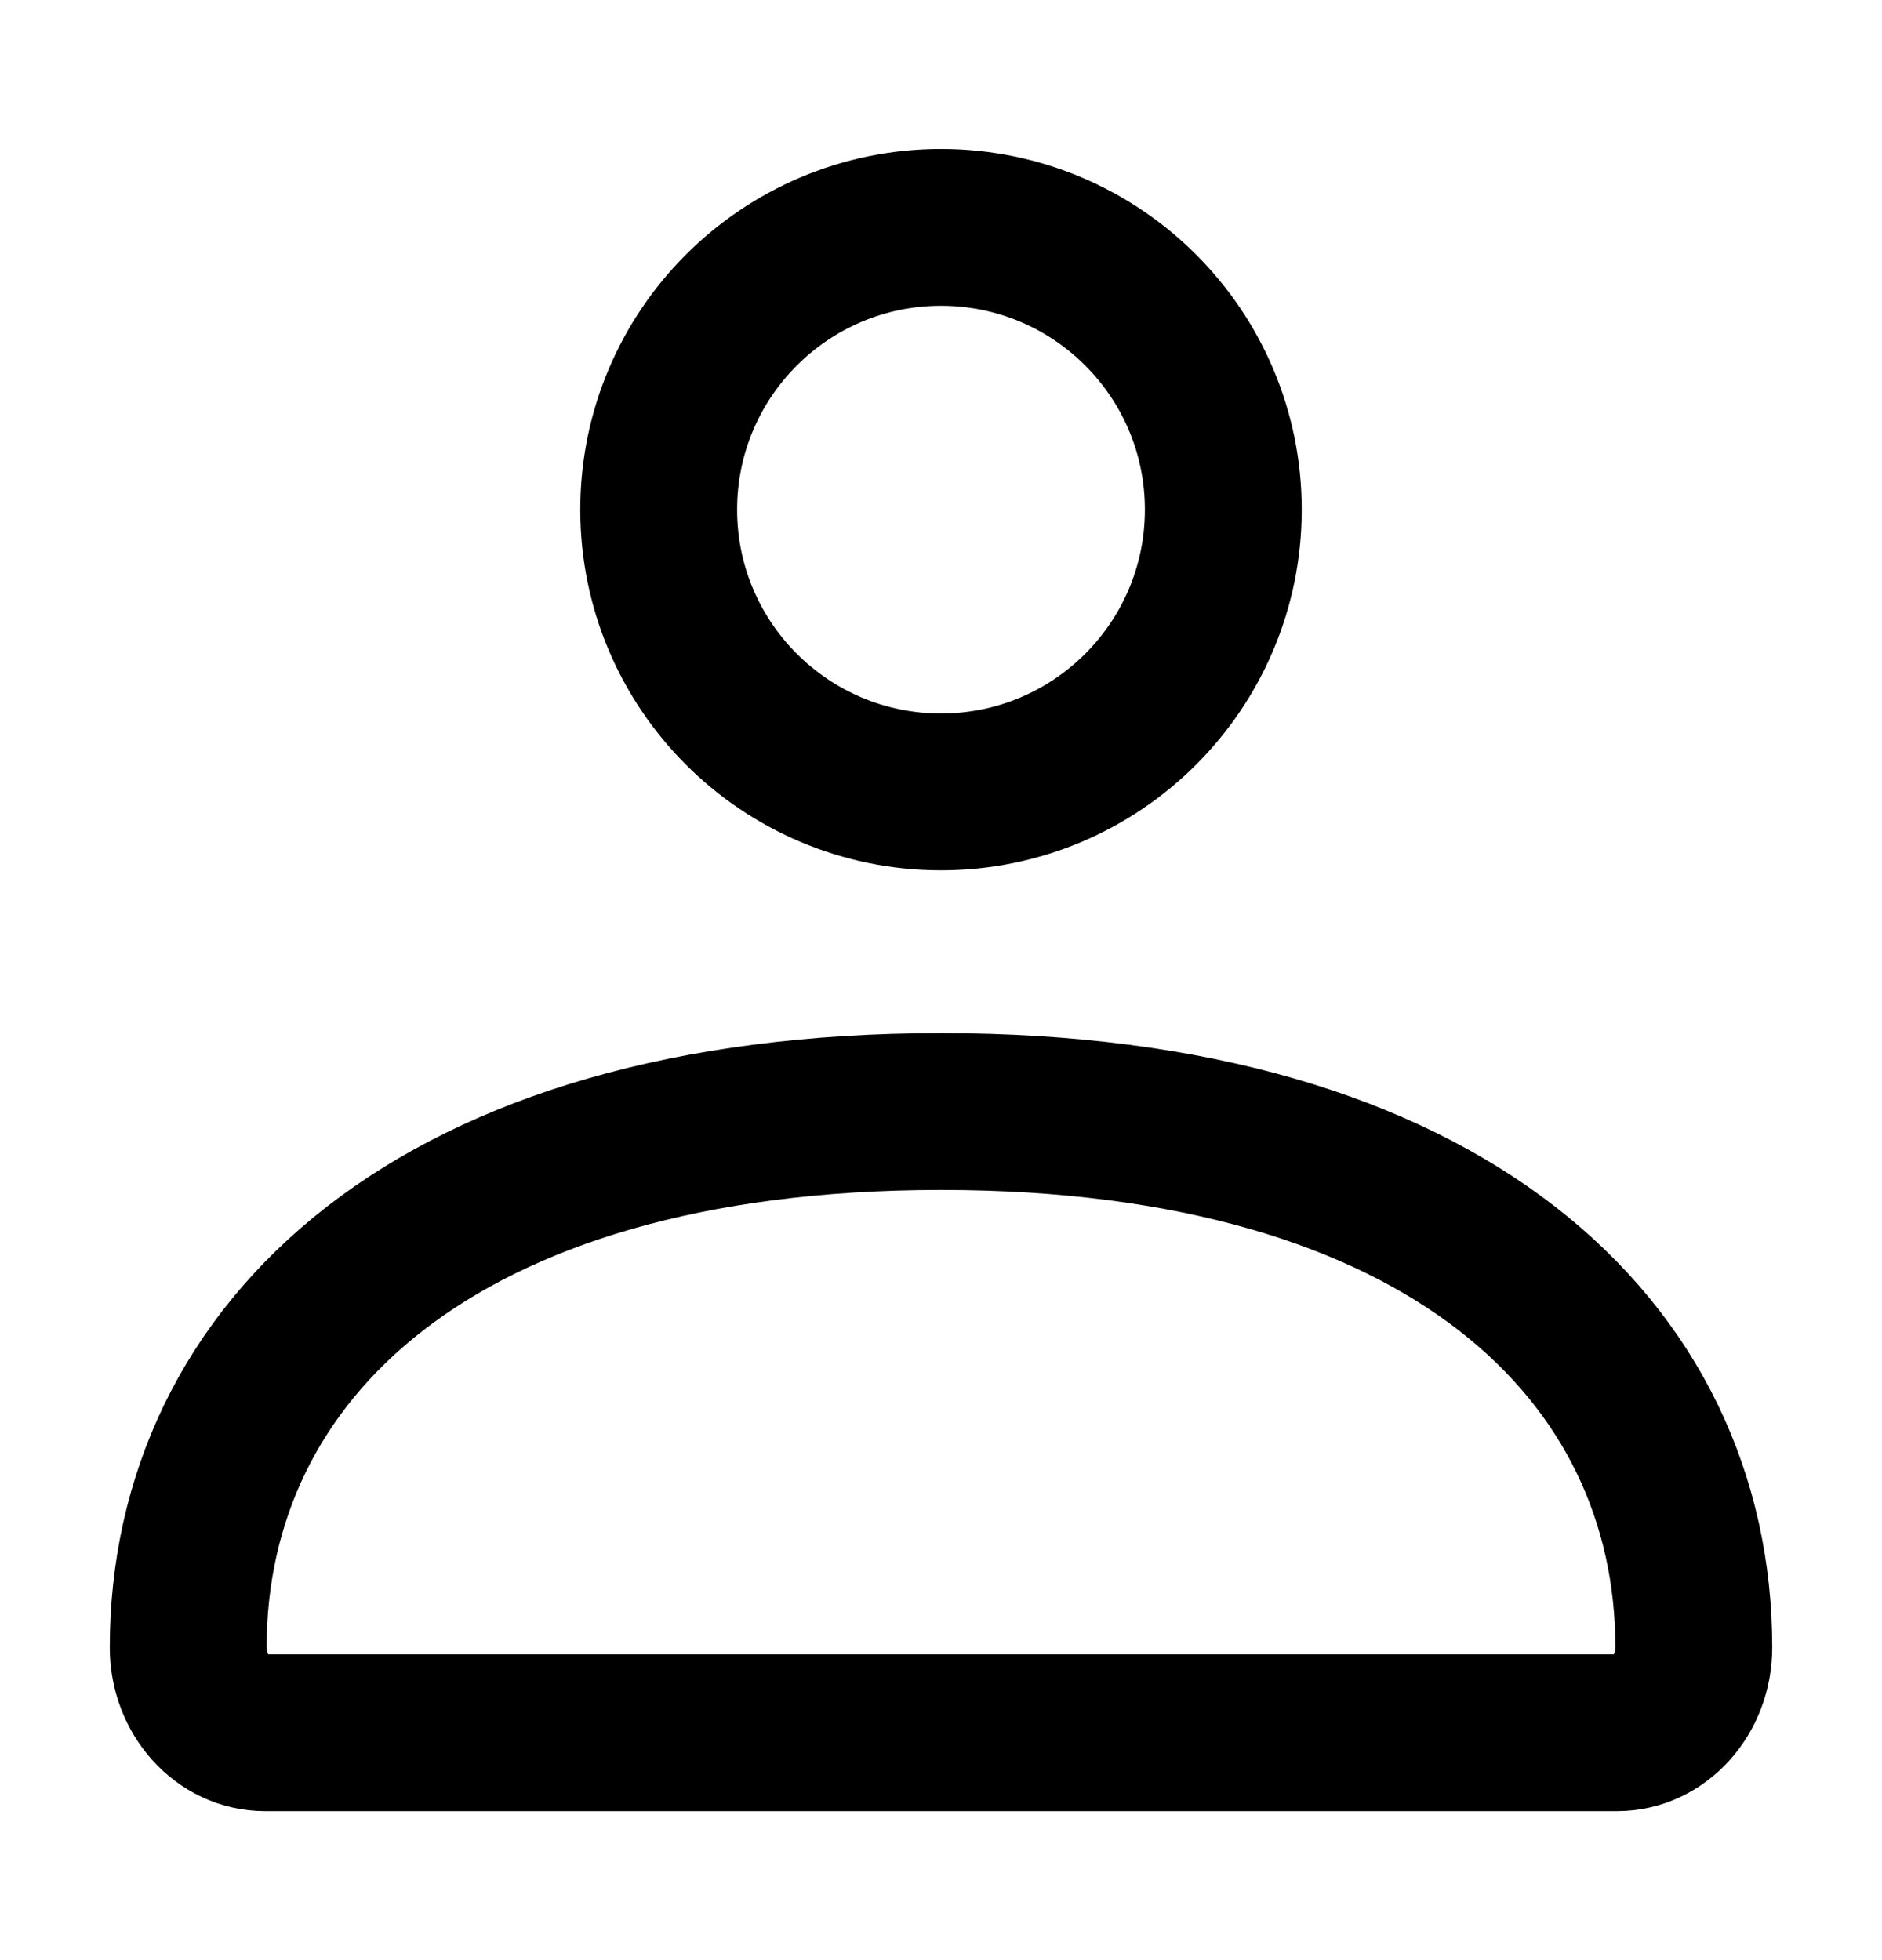 <svg width="24" height="25" viewBox="0 0 24 25" fill="none" xmlns="http://www.w3.org/2000/svg">
<path d="M2.4 21.013C2.4 17.237 5.555 14.177 12 14.177C18.446 14.177 21.6 17.237 21.6 21.013C21.6 21.613 21.162 22.1 20.622 22.1H3.379C2.839 22.1 2.4 21.613 2.4 21.013Z" stroke="black" stroke-width="2"/>
<path d="M15.6 6.5C15.6 8.489 13.989 10.1 12 10.1C10.012 10.1 8.4 8.489 8.4 6.5C8.4 4.512 10.012 2.9 12 2.9C13.989 2.9 15.6 4.512 15.6 6.5Z" stroke="black" stroke-width="2"/>
</svg>
